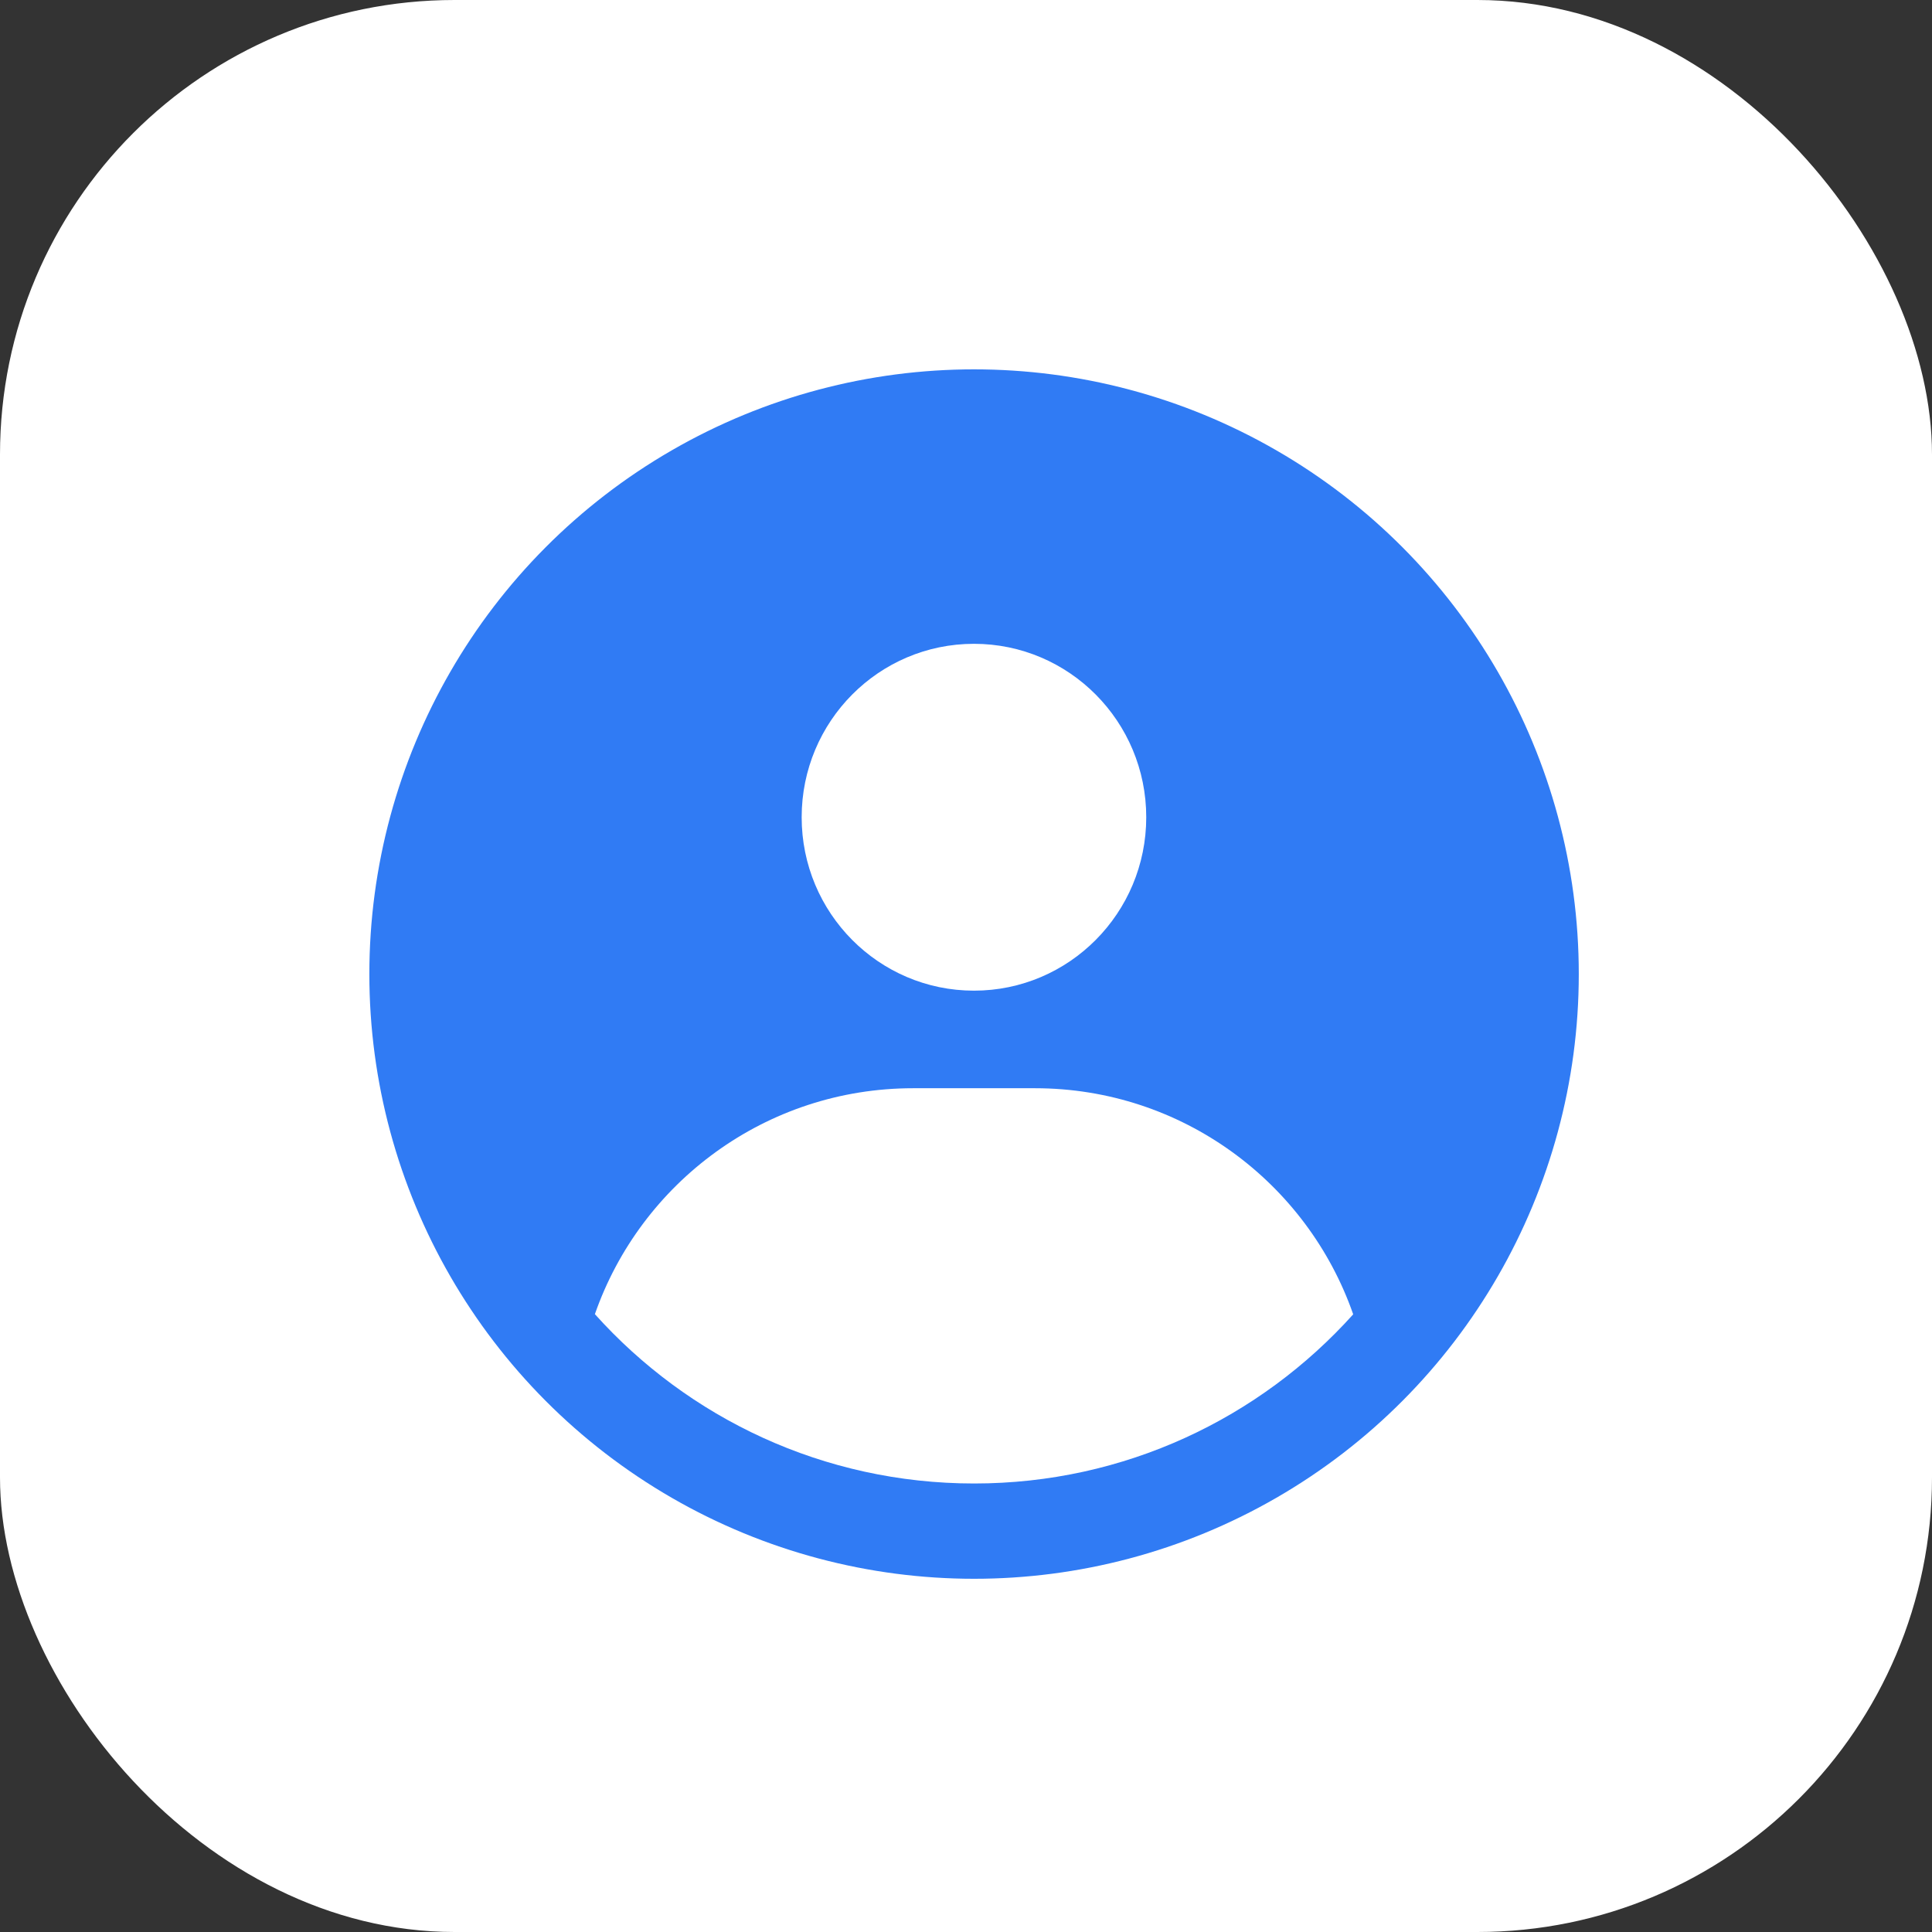 <svg width="34" height="34" viewBox="0 0 34 34" fill="none" xmlns="http://www.w3.org/2000/svg">
<rect x="0" y="0" width="34" height="34" fill="#333333" stroke="none"/>
<rect width="34" height="34" rx="8" fill="white"/>
<circle cx="17.142" cy="17.142" r="10.142" fill="#307BF4" stroke="#307BF4"/>
<ellipse cx="17.14" cy="14.382" rx="3.032" ry="3.052" fill="white"/>
<path d="M10.469 23.127C11.277 20.812 13.479 19.151 16.07 19.151H18.213C20.804 19.151 23.007 20.814 23.814 23.13C22.173 24.957 19.792 26.107 17.143 26.107C14.492 26.107 12.11 24.956 10.469 23.127Z" fill="white"/>
</svg>
